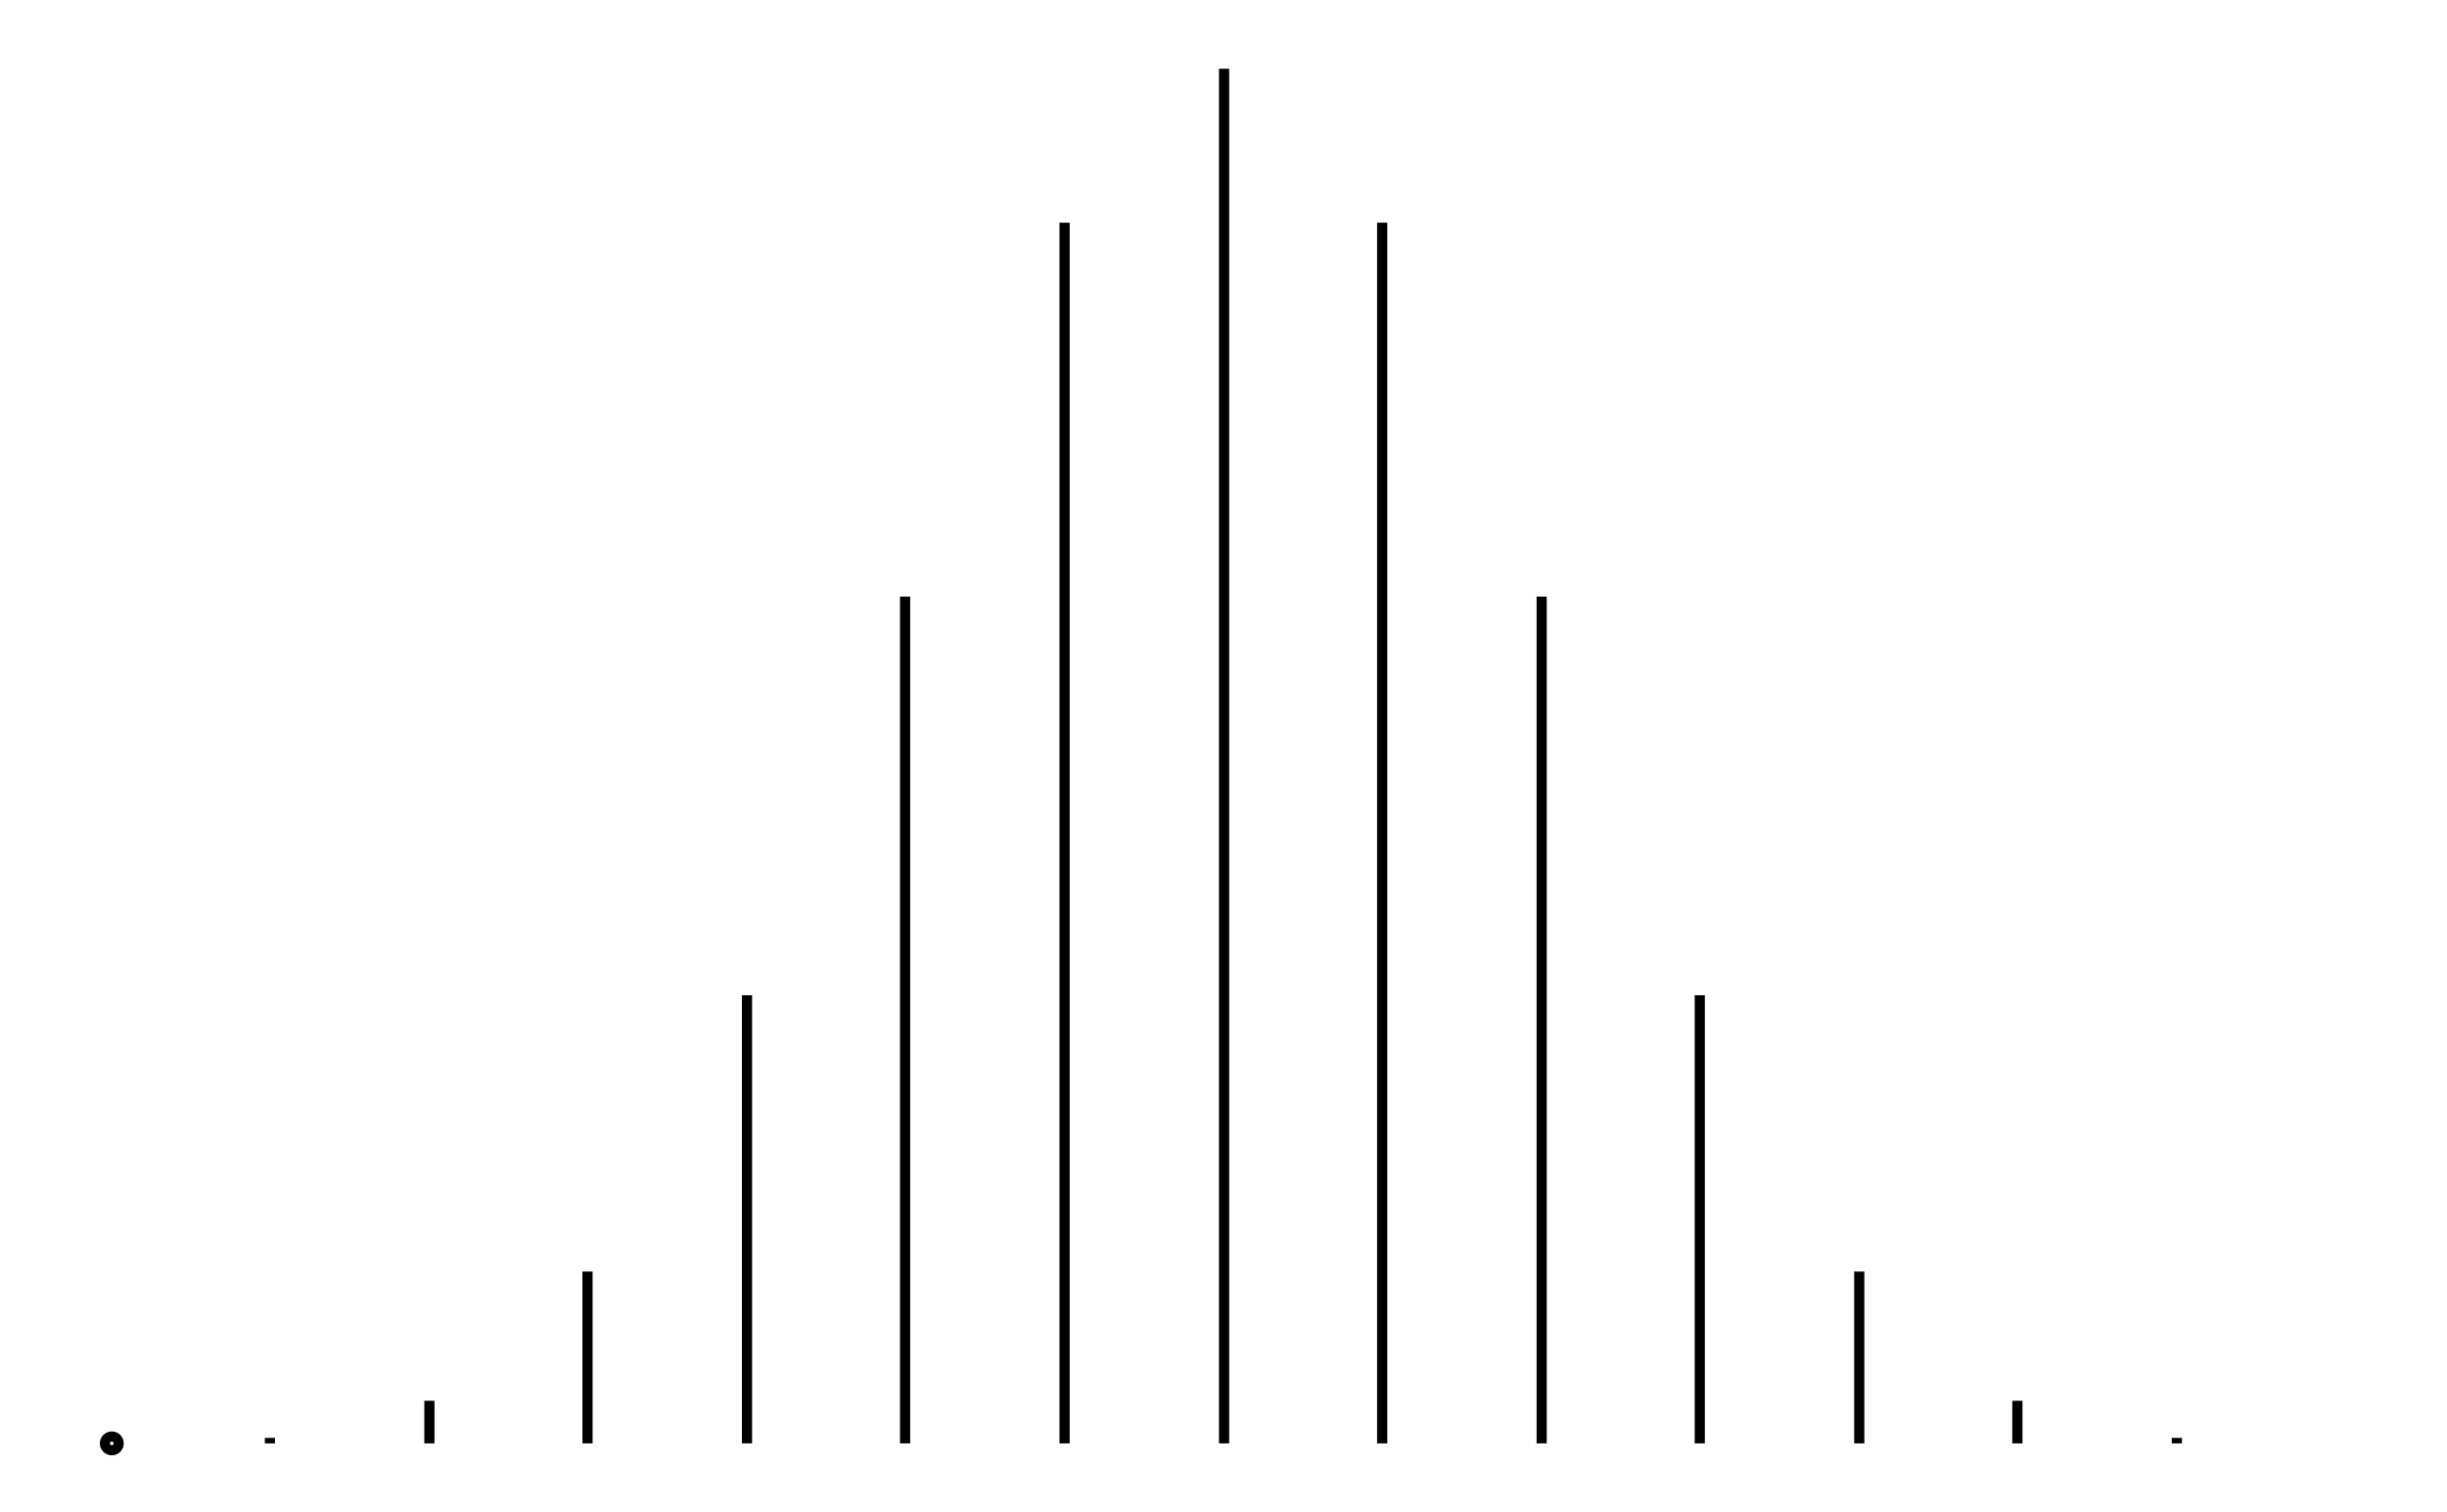 <svg xmlns="http://www.w3.org/2000/svg" width="161.8" height="100.0" viewBox="6.557 -5.000 171.803 110.000">
<g fill="none" stroke="black" stroke-width="0.005%" transform="translate(0, 100) scale(100, -100)">
<circle cx="0.116" cy="0.000" r="0.005" />
<line x1="0.116" y1="0.000" x2="0.116" y2="-0.000" />
<line x1="0.231" y1="0.000" x2="0.231" y2="0.004" />
<line x1="0.347" y1="0.000" x2="0.347" y2="0.031" />
<line x1="0.462" y1="0.000" x2="0.462" y2="0.125" />
<line x1="0.578" y1="0.000" x2="0.578" y2="0.326" />
<line x1="0.693" y1="0.000" x2="0.693" y2="0.616" />
<line x1="0.809" y1="0.000" x2="0.809" y2="0.888" />
<line x1="0.925" y1="0.000" x2="0.925" y2="1.000" />
<line x1="1.040" y1="0.000" x2="1.040" y2="0.888" />
<line x1="1.156" y1="0.000" x2="1.156" y2="0.616" />
<line x1="1.271" y1="0.000" x2="1.271" y2="0.326" />
<line x1="1.387" y1="0.000" x2="1.387" y2="0.125" />
<line x1="1.502" y1="0.000" x2="1.502" y2="0.031" />
<line x1="1.618" y1="0.000" x2="1.618" y2="0.004" />
<line x1="1.734" y1="0.000" x2="1.734" y2="-0.000" />
</g>
</svg>